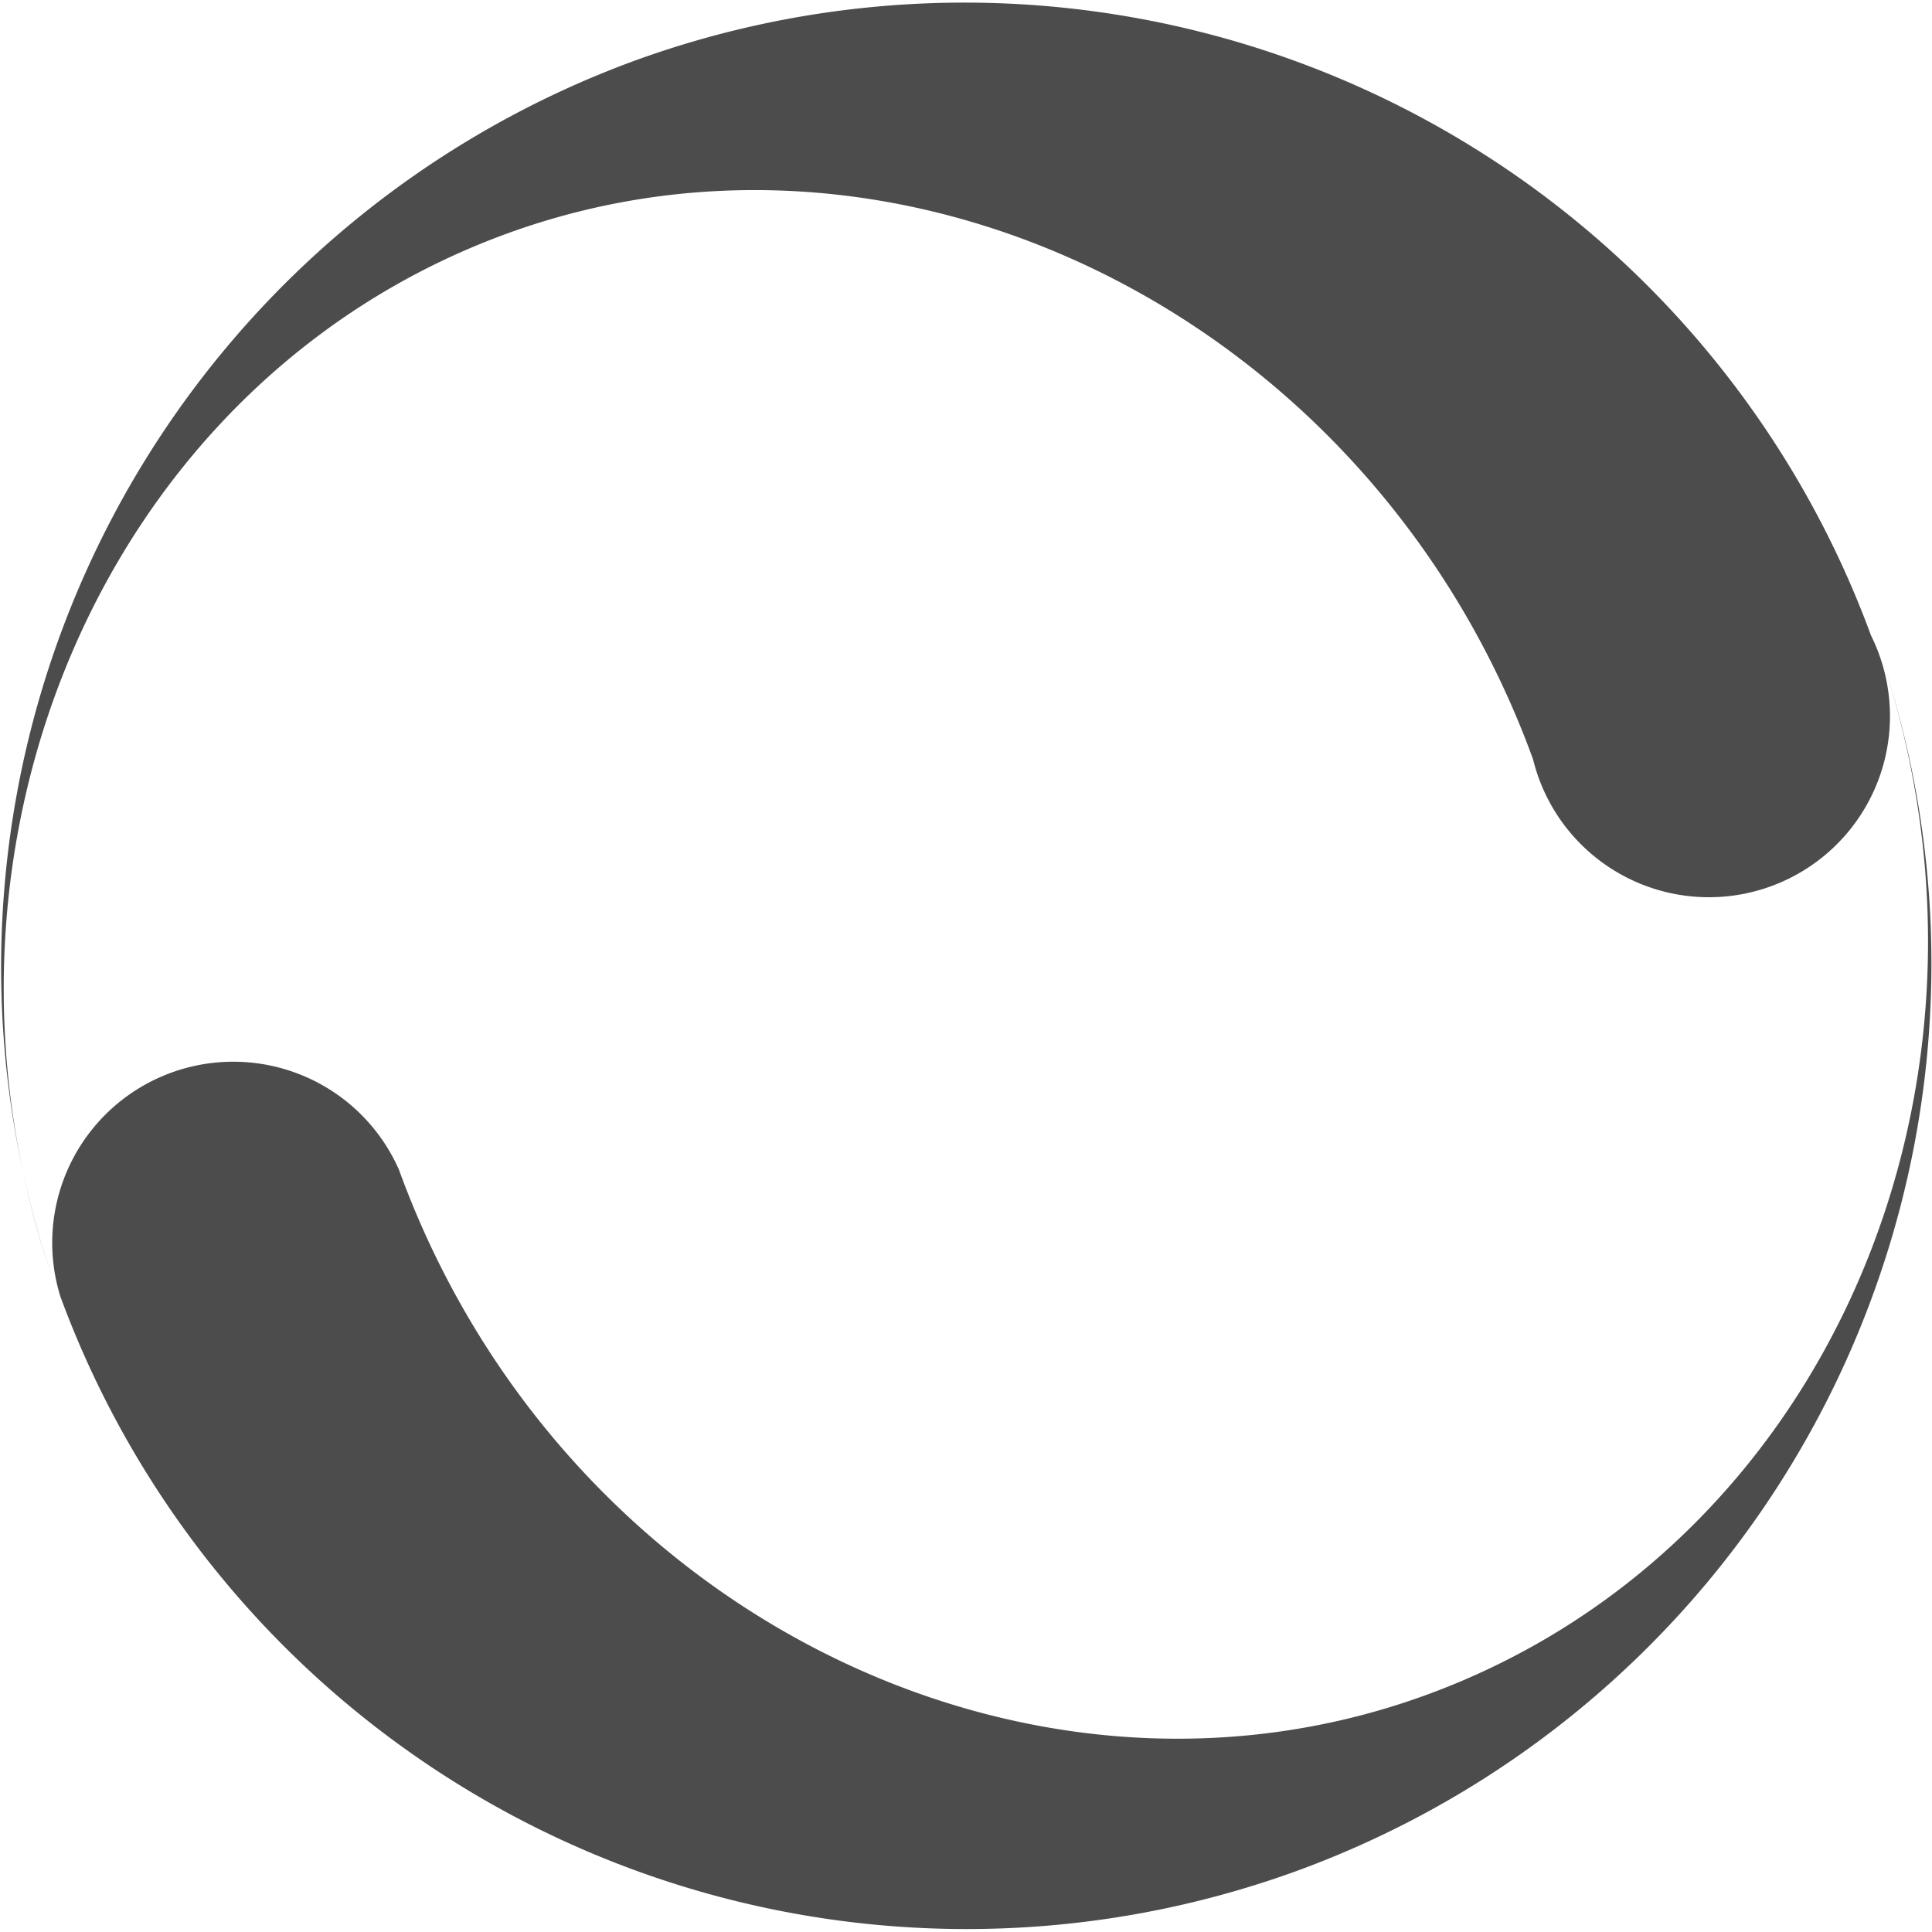 <svg xmlns="http://www.w3.org/2000/svg" width="32" height="32" viewBox="0 0 32.01 32.01"><path d="M21.48,31a16,16,0,0,0,9.68-20.15c2.41,7.16-.91,14.83-7.55,17.24s-14.36-1.44-17-8.71A3,3,0,0,0,1,21.48,16,16,0,0,0,21.48,31ZM10.53,1A16,16,0,0,0,.85,21.12C-1.57,14,1.76,6.29,8.4,3.87s14.36,1.45,17,8.71A3,3,0,1,0,31,10.53,16,16,0,0,0,10.53,1Z" opacity=".7"/></svg>